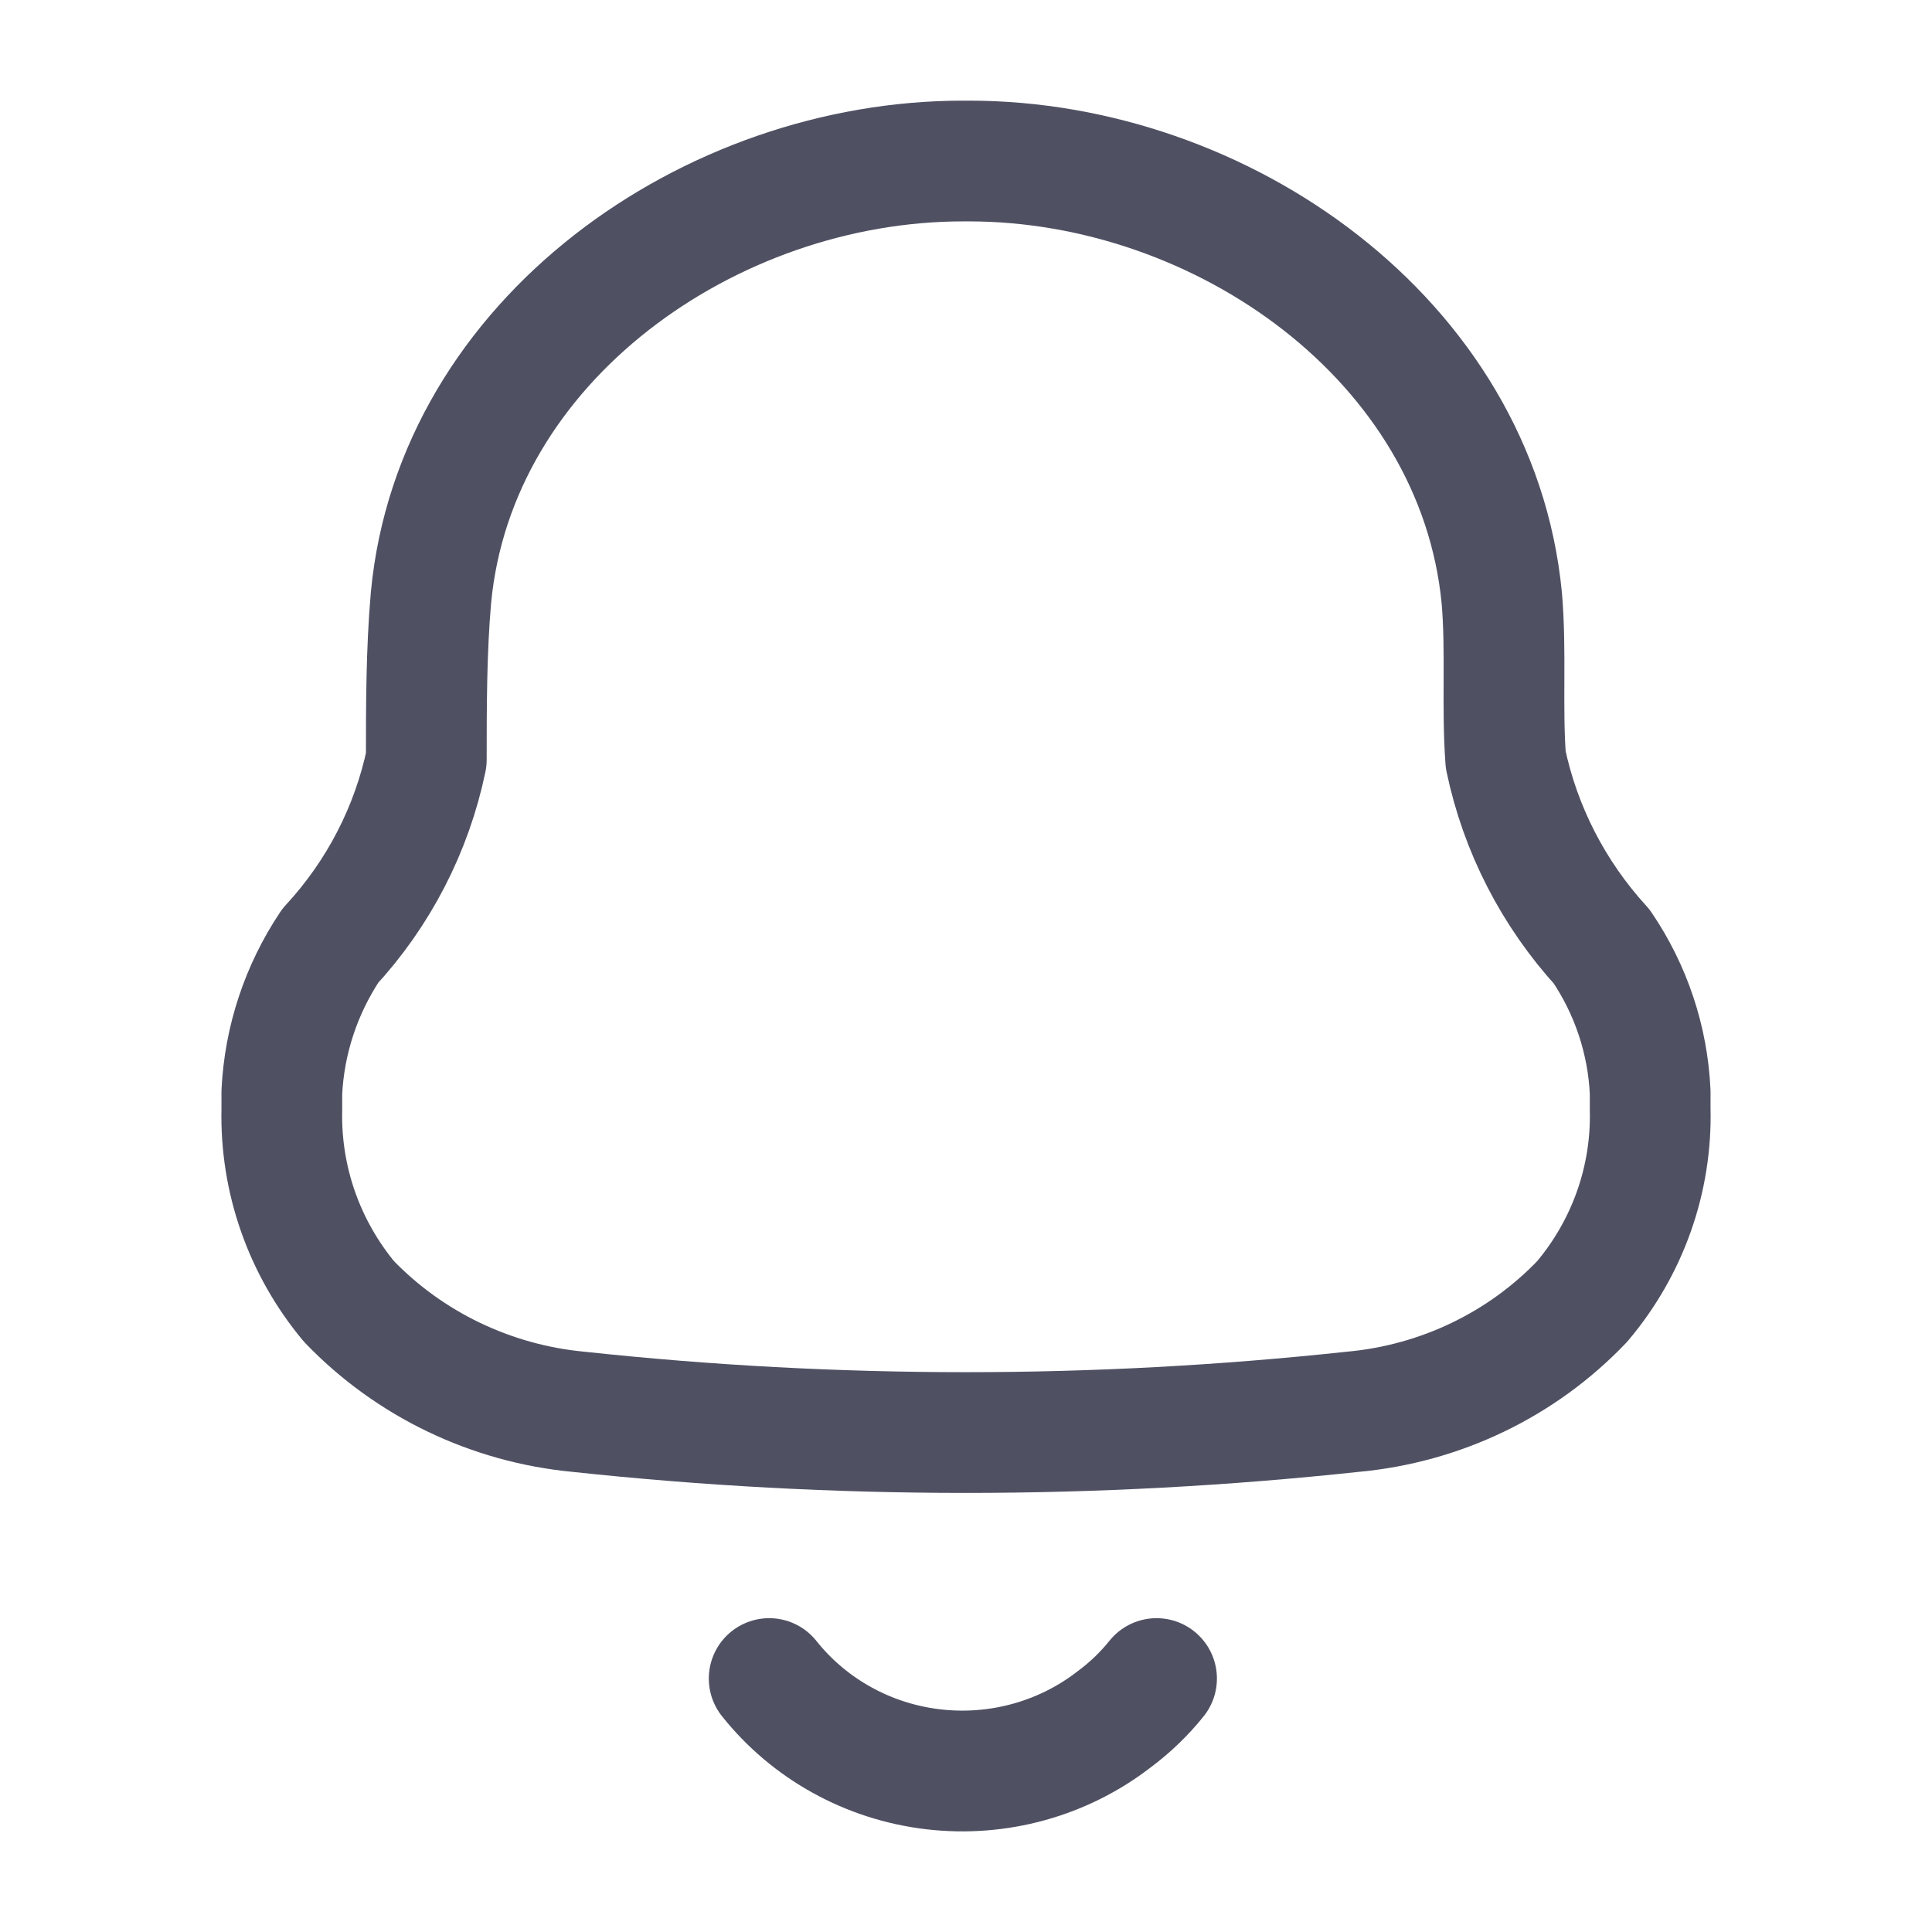 <svg width="32" height="32" viewBox="0 0 32 32" fill="none" xmlns="http://www.w3.org/2000/svg">
<path d="M12.74 27.802C13.405 28.638 14.383 29.179 15.456 29.305C16.529 29.431 17.609 29.133 18.457 28.475C18.718 28.281 18.953 28.055 19.156 27.802M4.668 18.383V18.091C4.71 17.227 4.987 16.39 5.47 15.666C6.273 14.797 6.822 13.731 7.061 12.581C7.061 11.693 7.061 10.791 7.138 9.903C7.539 5.625 11.77 2.667 15.948 2.667H16.051C20.23 2.667 24.46 5.625 24.874 9.903C24.951 10.791 24.874 11.693 24.939 12.581C25.18 13.734 25.73 14.803 26.53 15.679C27.016 16.396 27.293 17.23 27.332 18.091V18.37C27.361 19.531 26.961 20.662 26.206 21.556C25.209 22.602 23.856 23.252 22.403 23.384C18.142 23.842 13.844 23.842 9.583 23.384C8.132 23.247 6.781 22.597 5.78 21.556C5.037 20.662 4.643 19.537 4.668 18.383Z" stroke="#4F5163" stroke-width="2" stroke-linecap="round" stroke-linejoin="round"/>
</svg>
